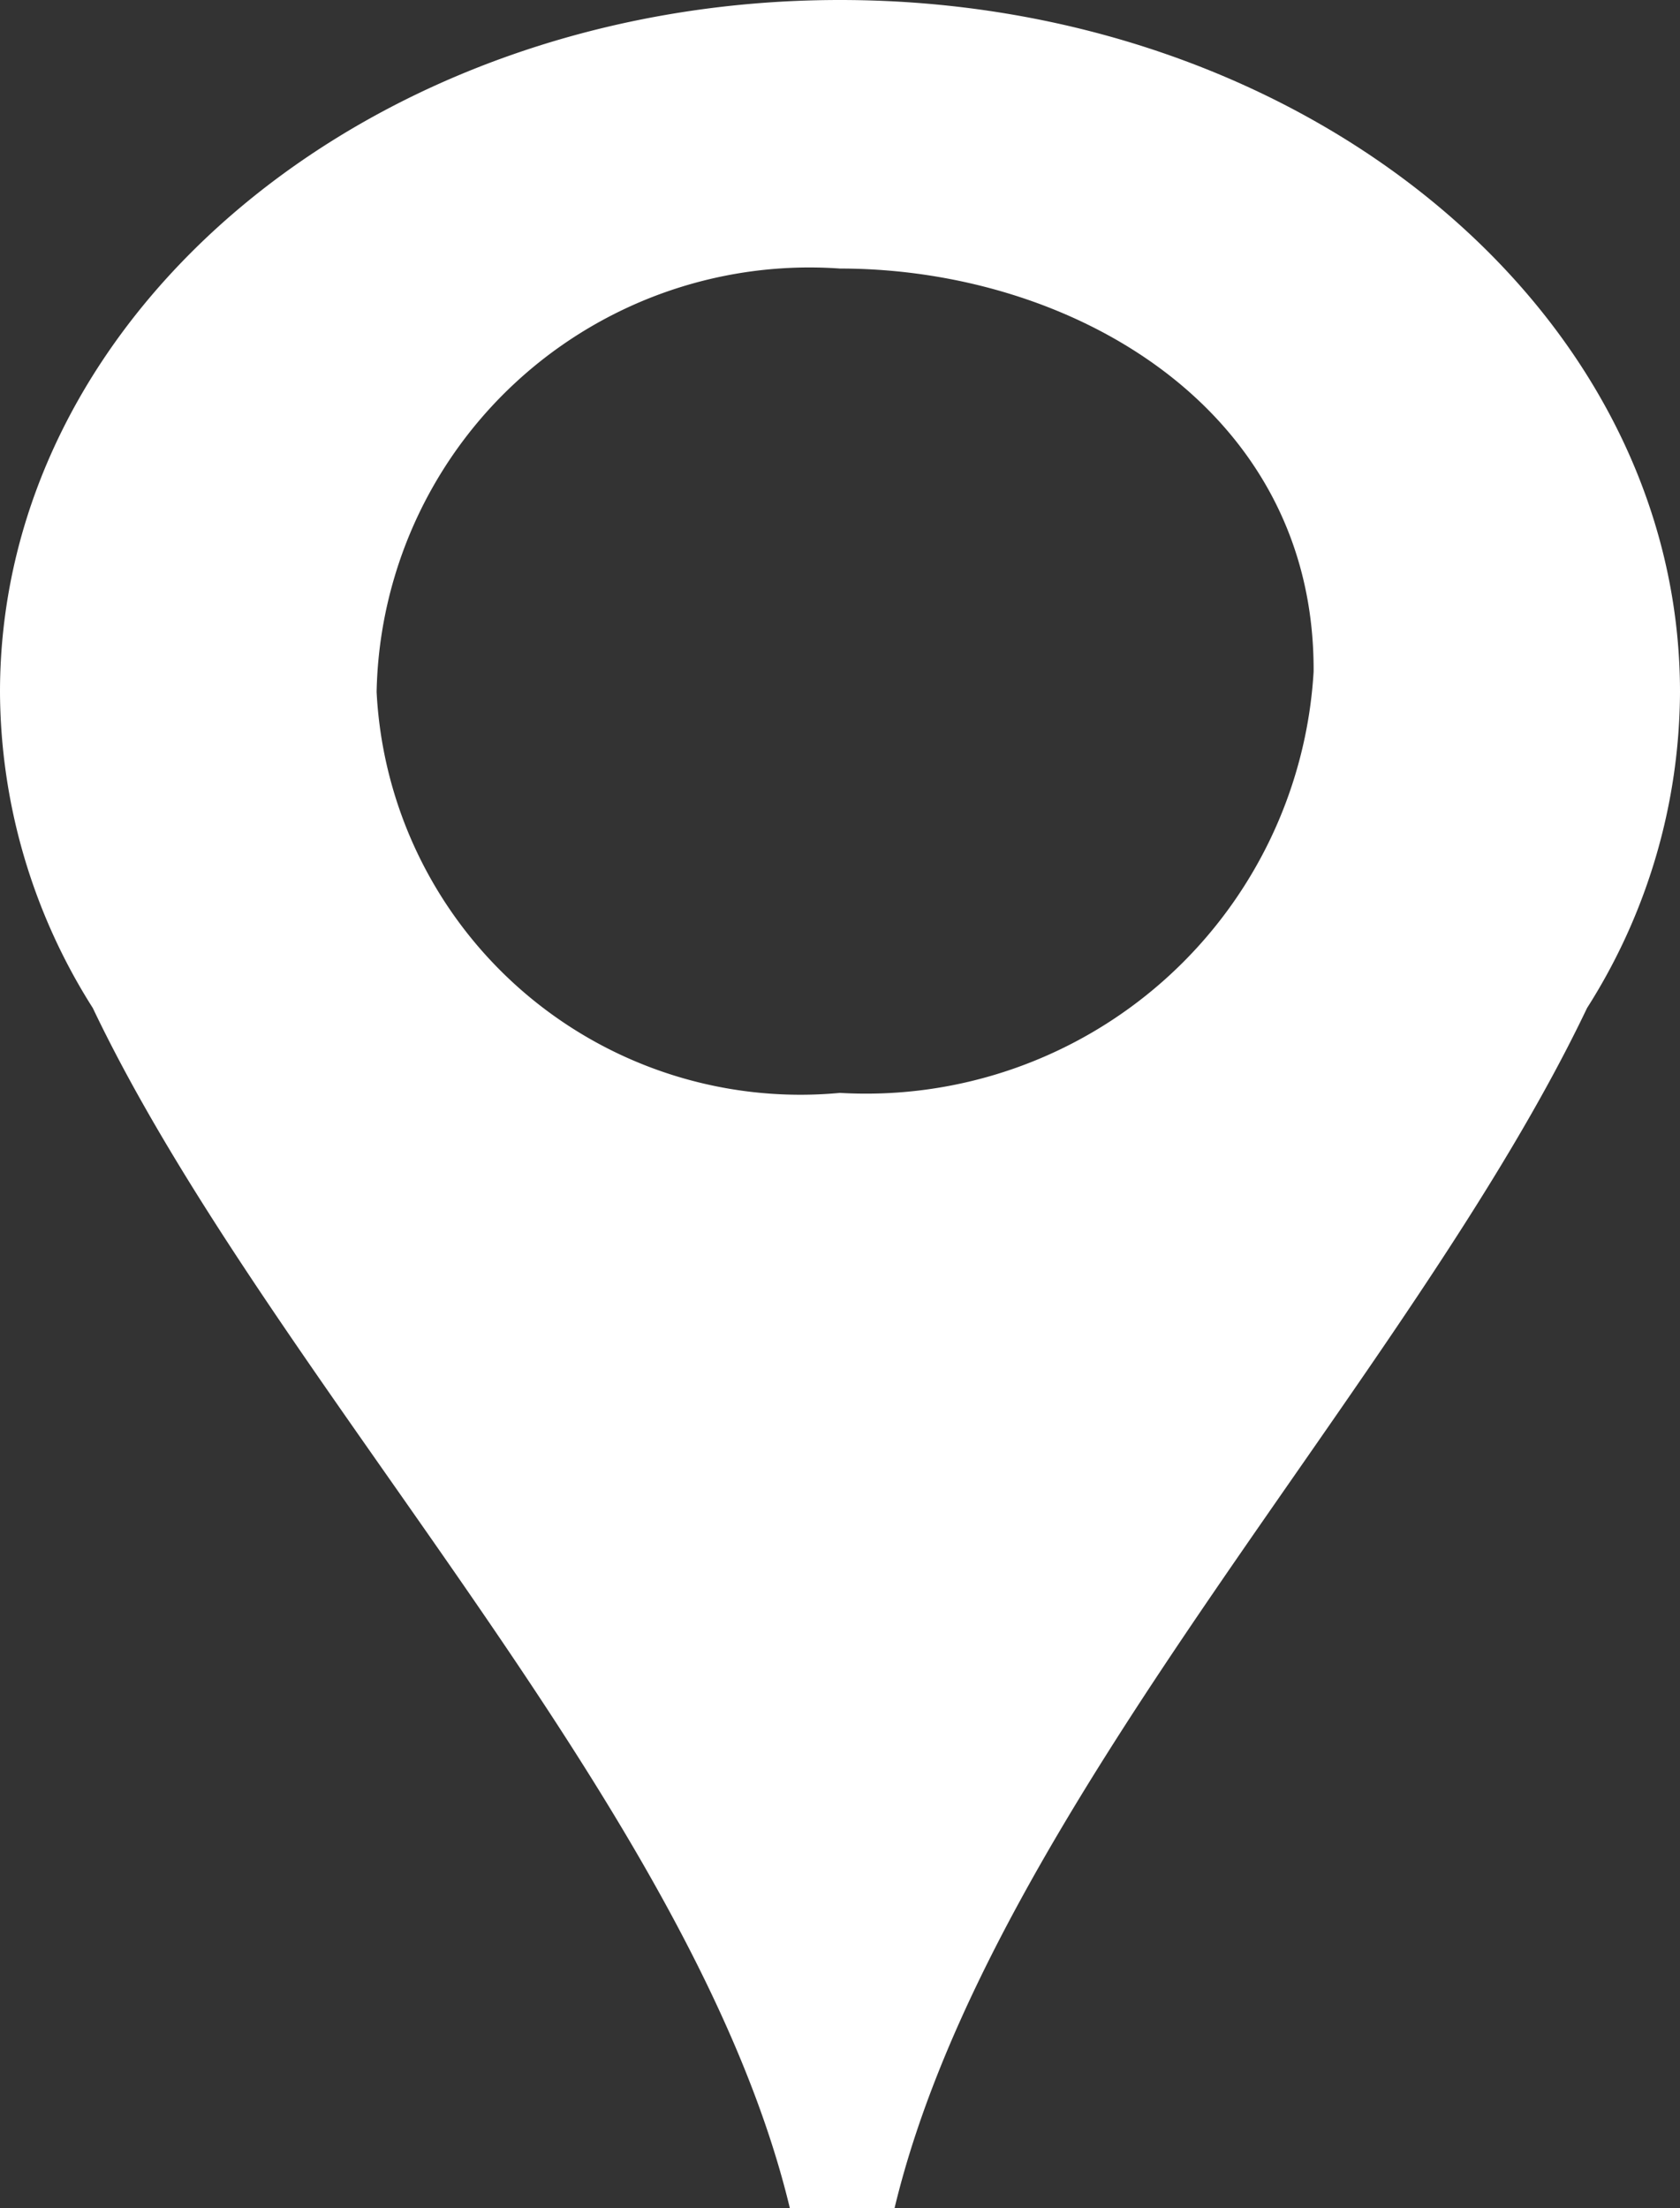 <svg xmlns="http://www.w3.org/2000/svg" width="11.839" height="15.557" viewBox="0 0 11.839 15.557">
  <rect x="0" y="0" width="11.839" height="15.557" fill="#333333" stroke="none"/>
  <path id="Path_345794" data-name="Path 345794" d="M343.919,150c-3.269,0-5.919,2.183-5.919,4.876a4.183,4.183,0,0,0,.654,2.226c1.246,2.614,4.233,5.628,4.912,8.455h.738c.679-2.827,3.634-5.841,4.88-8.455a4.176,4.176,0,0,0,.655-2.226C349.839,152.183,347.189,150,343.919,150Zm0,7.7a2.99,2.99,0,0,1-3.265-2.825,3.051,3.051,0,0,1,3.265-2.983c1.635,0,3.349.988,3.338,2.841A3.16,3.16,0,0,1,343.919,157.7Z" transform="translate(-338 -150)" fill="#fff"/>
</svg>
